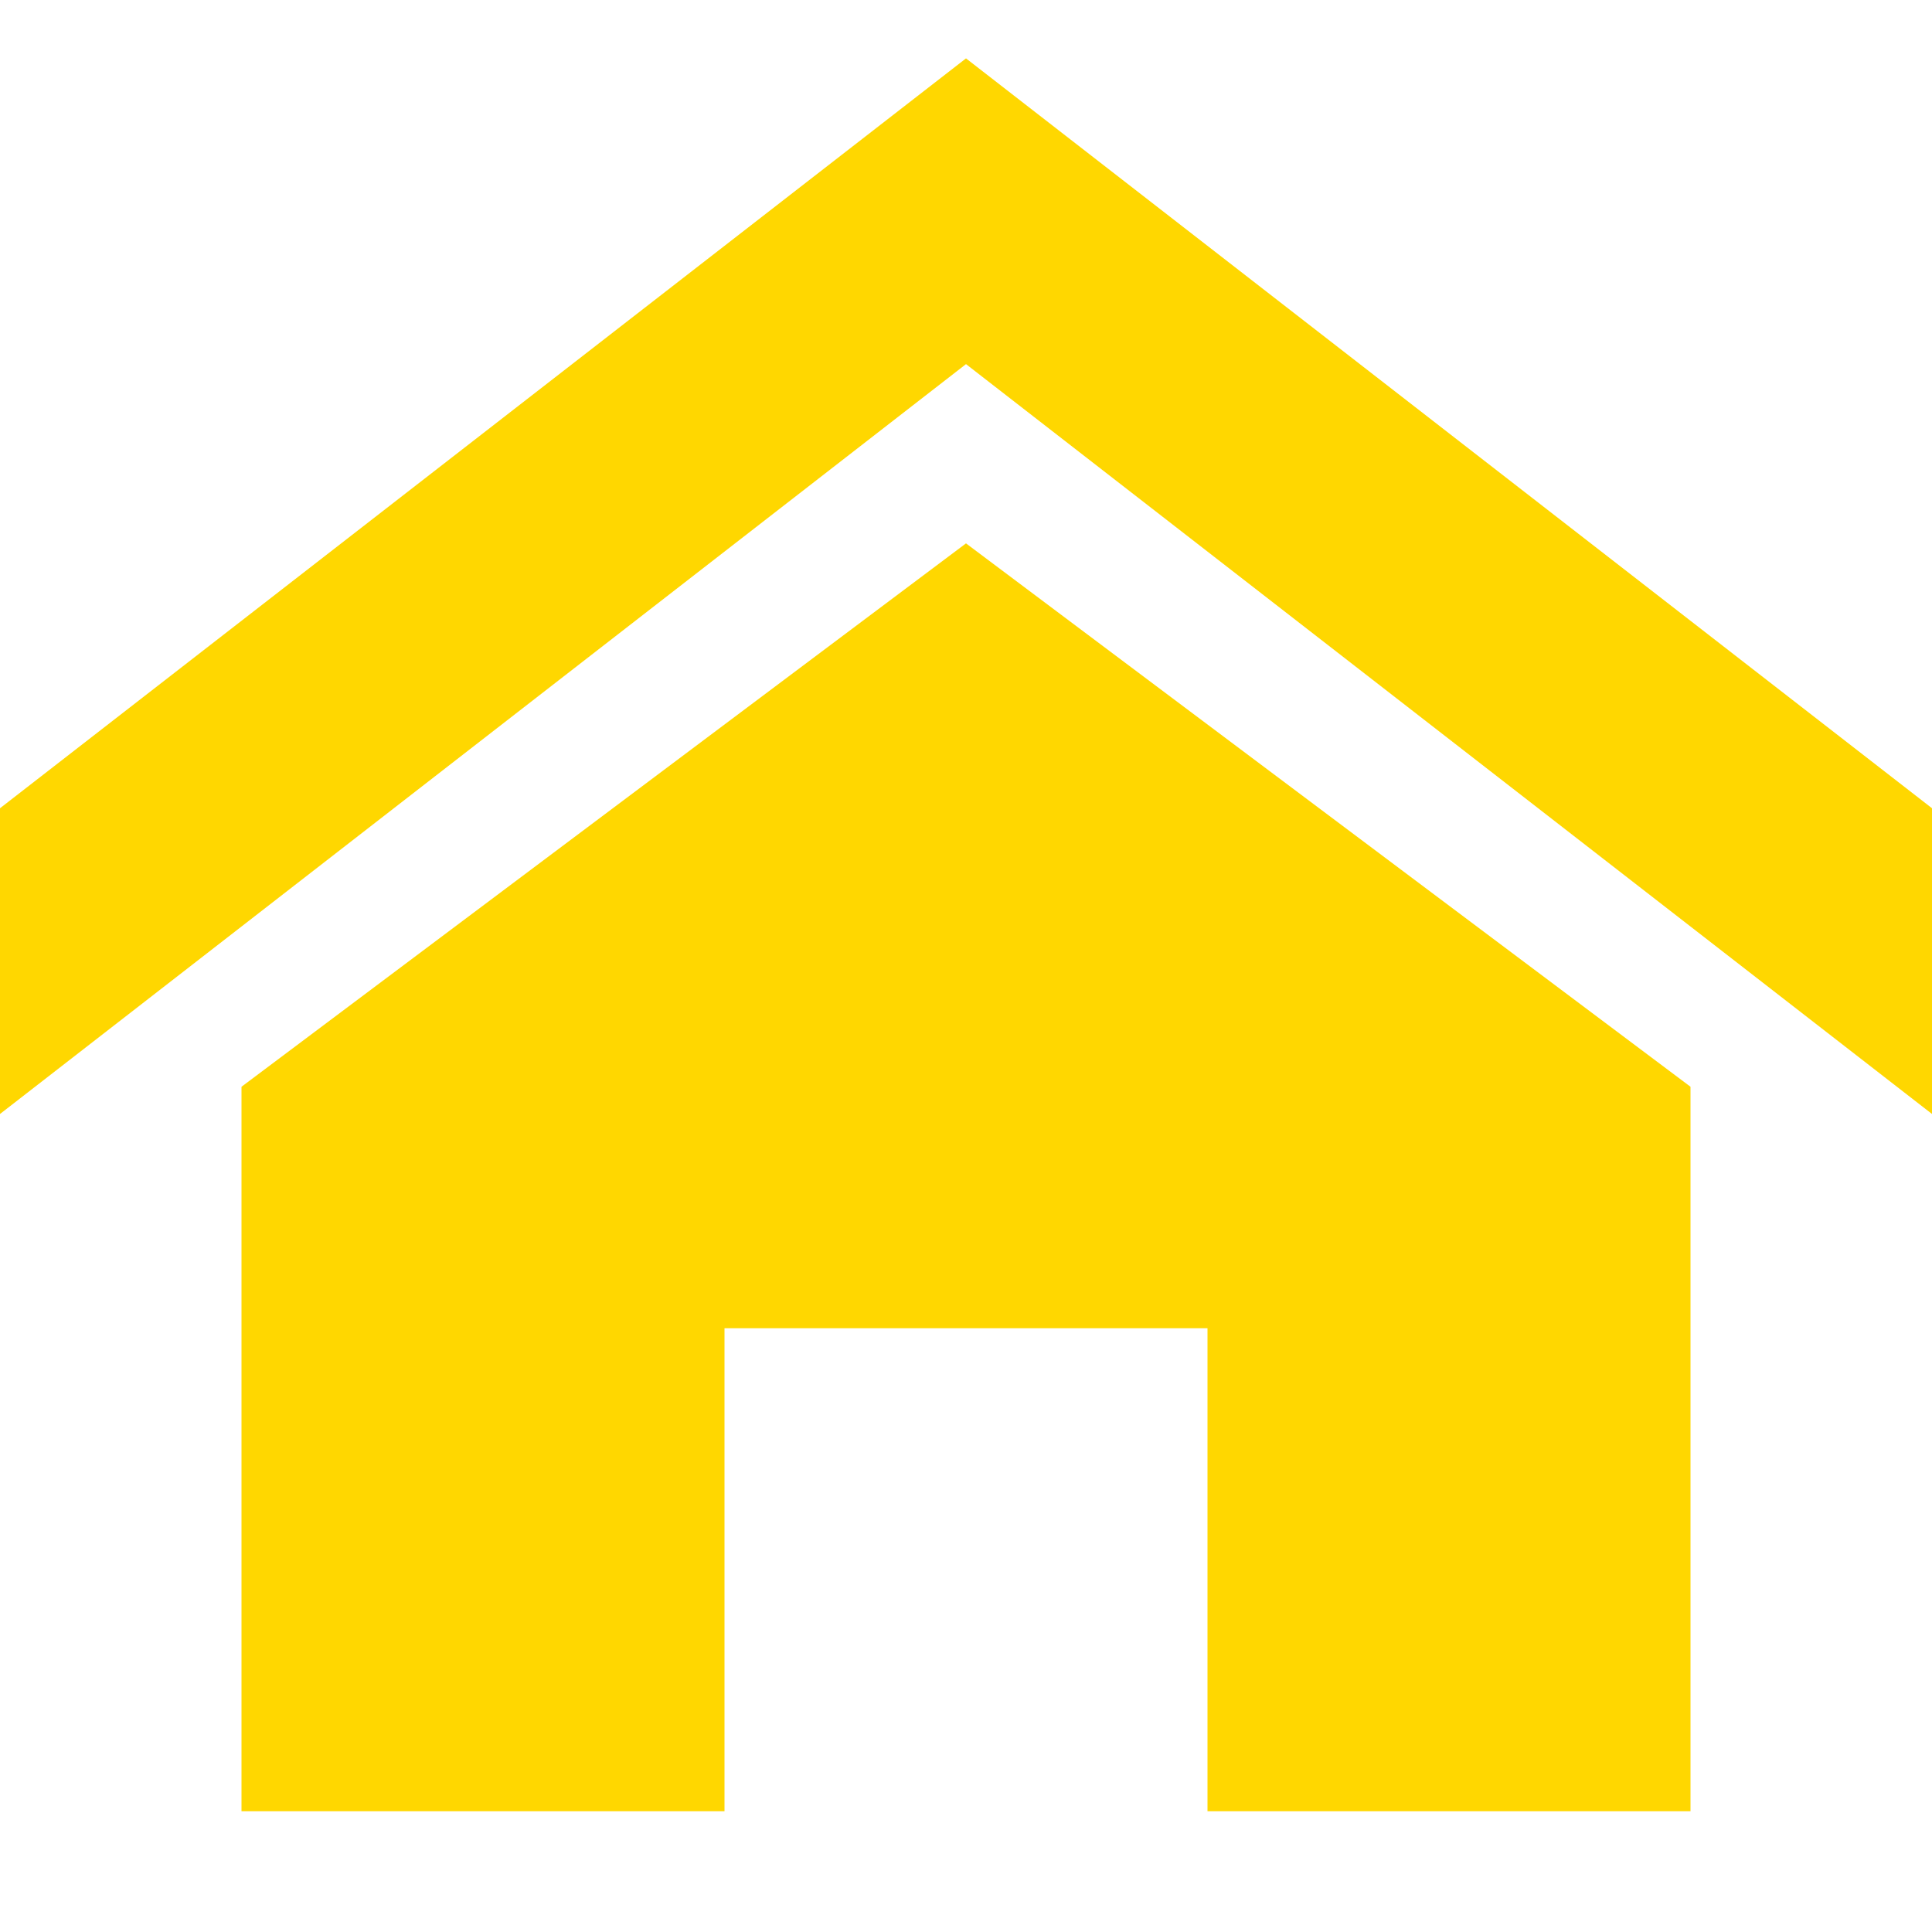 <?xml version="1.0" encoding="UTF-8" standalone="no"?>
<svg
   xmlns:dc="http://purl.org/dc/elements/1.1/"
   xmlns:cc="http://creativecommons.org/ns#"
   xmlns:rdf="http://www.w3.org/1999/02/22-rdf-syntax-ns#"
   xmlns:svg="http://www.w3.org/2000/svg"
   xmlns="http://www.w3.org/2000/svg"
   xmlns:sodipodi="http://sodipodi.sourceforge.net/DTD/sodipodi-0.dtd"
   xmlns:inkscape="http://www.inkscape.org/namespaces/inkscape"
   inkscape:version="1.0 (4035a4fb49, 2020-05-01)"
   sodipodi:docname="home.svg"
   id="svg7"
   viewBox="0 0 1024 1024"
   height="1024"
   width="1024"
   version="1.1">
  <defs
     id="defs11" />
  <sodipodi:namedview
     inkscape:current-layer="svg7"
     inkscape:window-maximized="0"
     inkscape:window-y="0"
     inkscape:window-x="0"
     inkscape:cy="512"
     inkscape:cx="289.52381"
     inkscape:zoom="0.984375"
     showgrid="false"
     id="namedview9"
     inkscape:window-height="1608"
     inkscape:window-width="2153"
     inkscape:pageshadow="2"
     inkscape:pageopacity="0"
     guidetolerance="10"
     gridtolerance="10"
     objecttolerance="10"
     borderopacity="1"
     bordercolor="#666666"
     pagecolor="#ffffff" />
  <title
     id="title2" />
  <g
     id="icomoon-ignore" />
  <path
     style="stroke-width:1;fill:#ffd700;fill-opacity:1"
     id="path5"
     d="M 1024,590.432 512,192.992 0,590.432 v -162.048 L 512,30.944 1024,428.384 Z m -128,-14.432 V 960 H 640 V 704 H 384 V 960 H 128 V 576 l 384,-288 z" />
</svg>
